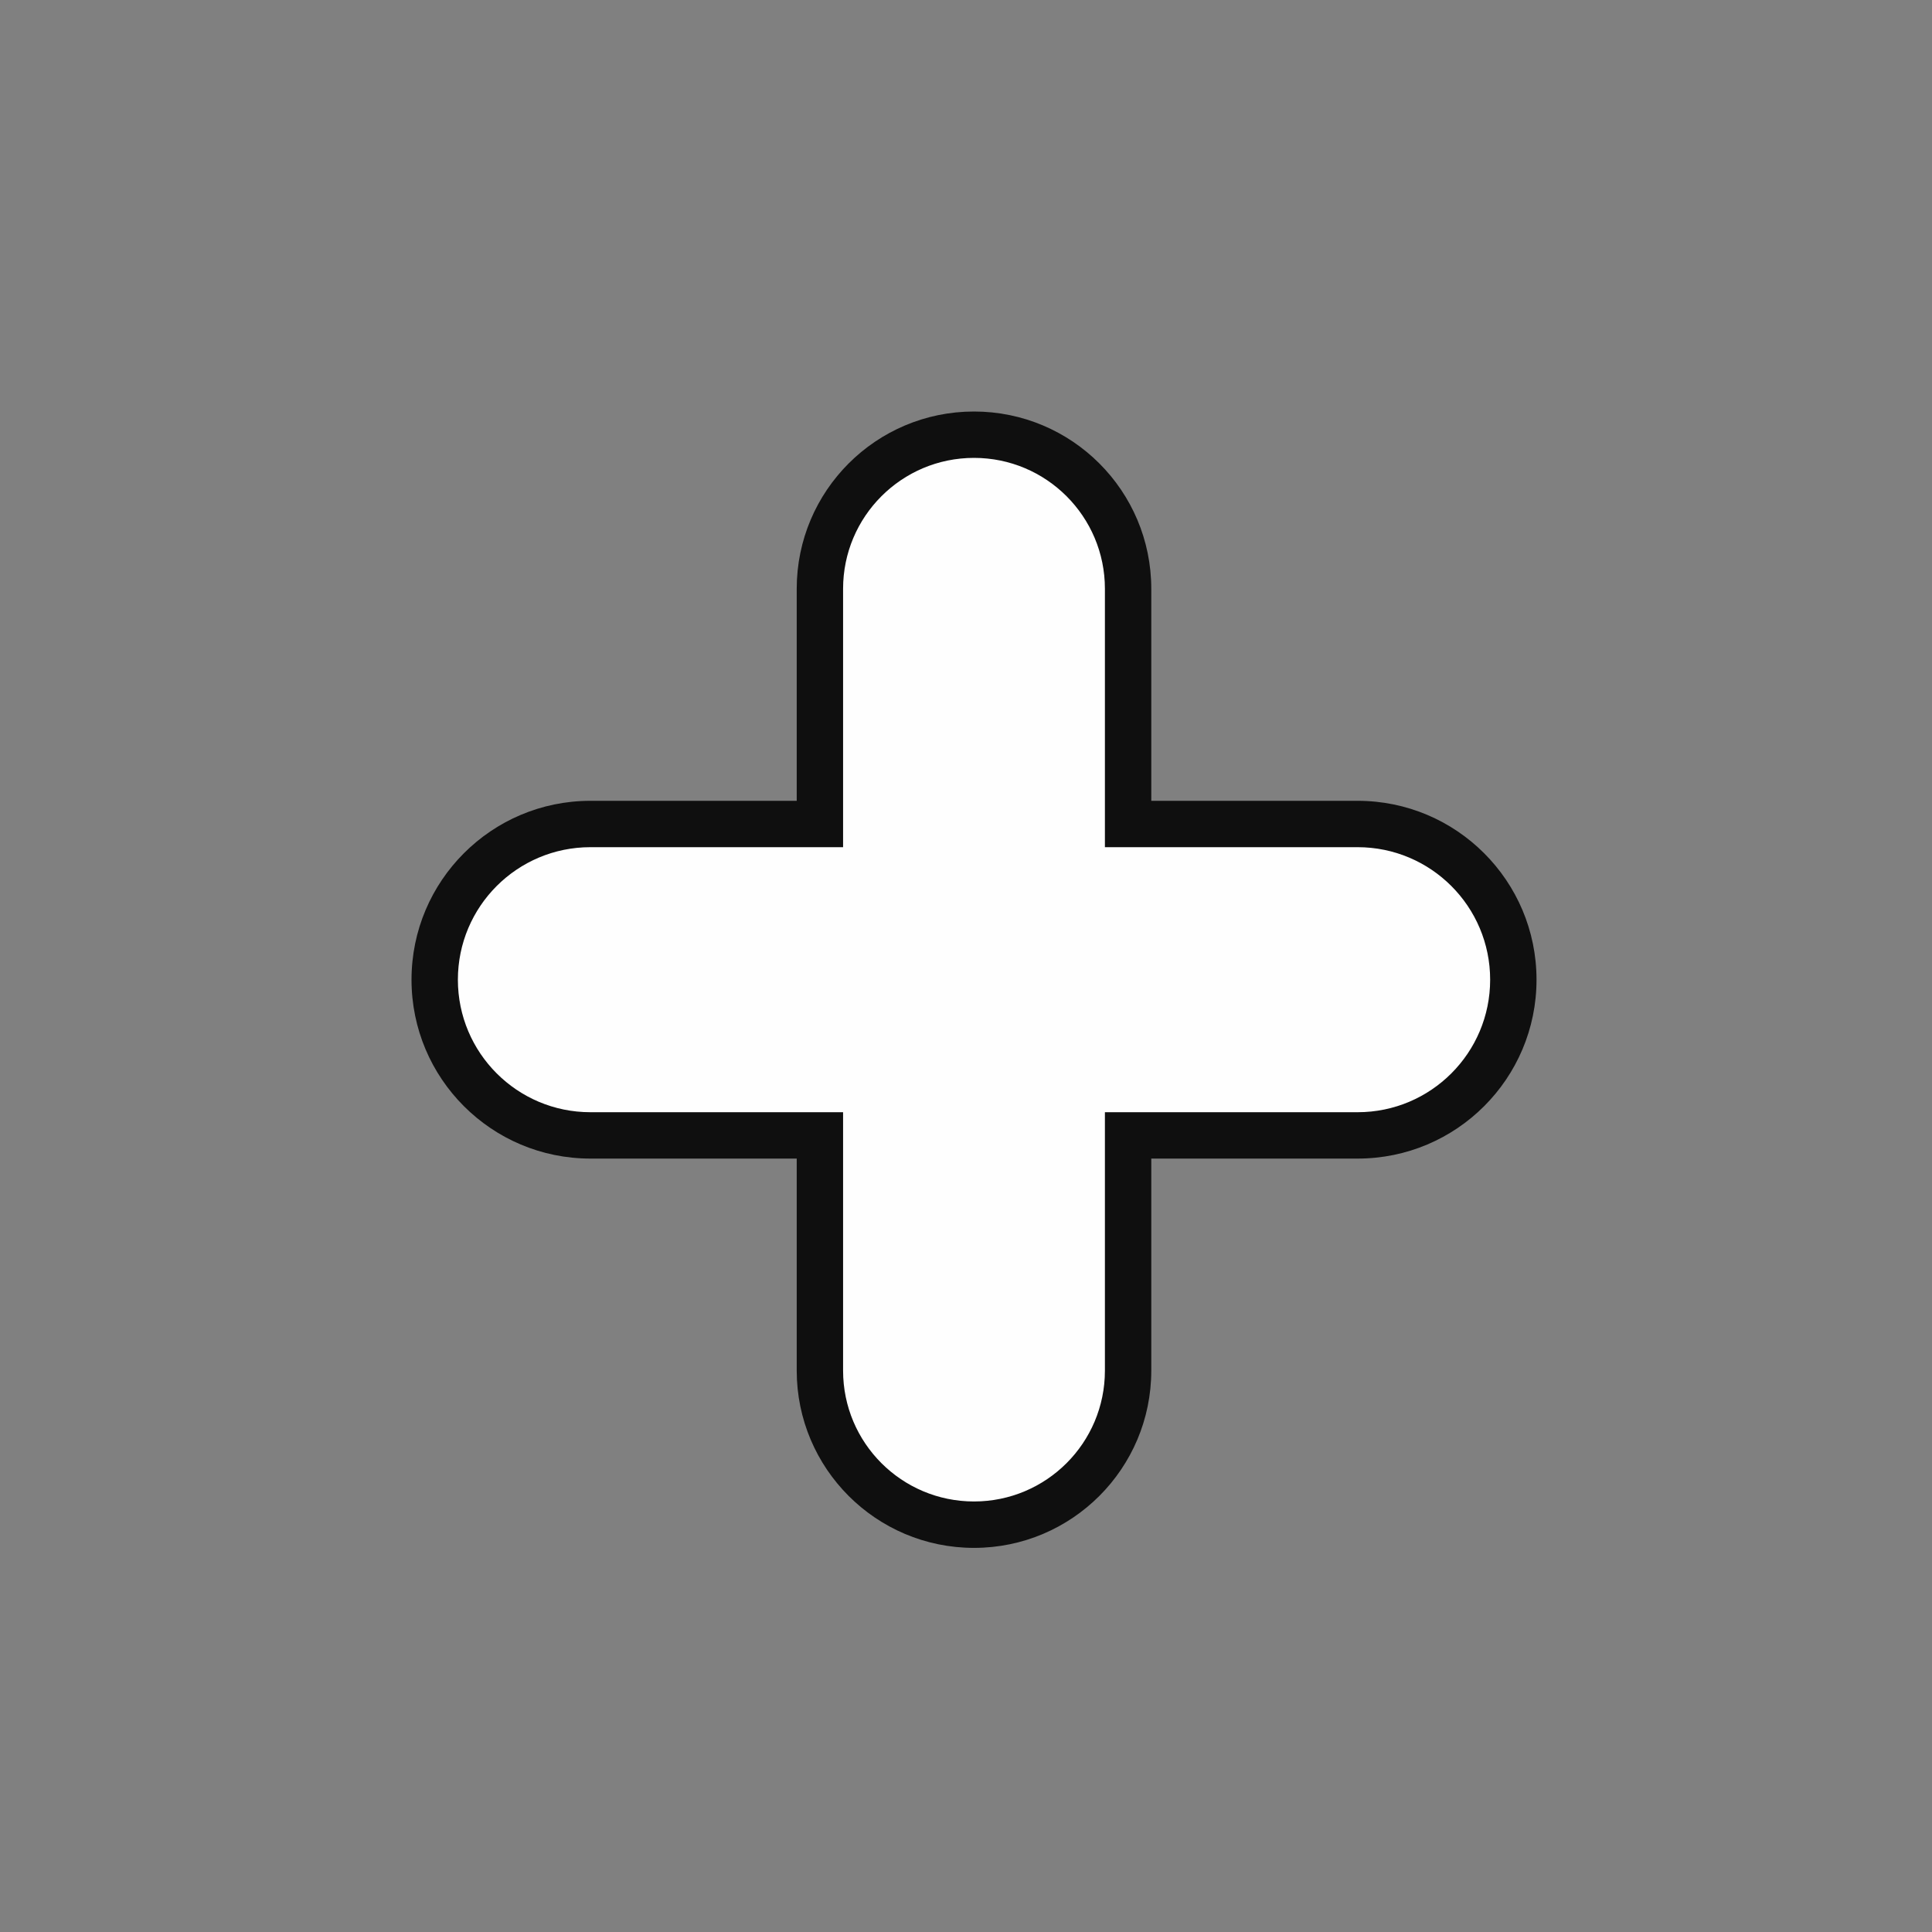 <svg width="50" height="50" viewBox="0 0 50 50" fill="none" xmlns="http://www.w3.org/2000/svg">
<rect x="0" y="0" width="50" height="50" fill="#808080" stroke="none"/>
<path fill-rule="evenodd" clip-rule="evenodd" d="M25.207 11.25C23.005 11.25 21.219 13.035 21.219 15.238V21.325H15.28C13.054 21.325 11.25 23.129 11.25 25.355C11.25 27.58 13.054 29.384 15.28 29.384H21.219V35.471C21.219 37.673 23.005 39.459 25.207 39.459C27.41 39.459 29.195 37.673 29.195 35.471V29.384H35.135C37.361 29.384 39.165 27.58 39.165 25.355C39.165 23.129 37.361 21.325 35.135 21.325H29.195V15.238C29.195 13.035 27.41 11.25 25.207 11.25Z" fill="#FEFEFE"/>
<path d="M21.219 21.325V21.925H21.819V21.325H21.219ZM21.219 29.384H21.819V28.784H21.219V29.384ZM29.195 29.384V28.784H28.595V29.384H29.195ZM29.195 21.325H28.595V21.925H29.195V21.325ZM21.819 15.238C21.819 13.367 23.336 11.85 25.207 11.85V10.65C22.674 10.65 20.619 12.704 20.619 15.238H21.819ZM21.819 21.325V15.238H20.619V21.325H21.819ZM15.28 21.925H21.219V20.725H15.28V21.925ZM11.85 25.355C11.85 23.46 13.386 21.925 15.28 21.925V20.725C12.723 20.725 10.65 22.798 10.65 25.355H11.85ZM15.28 28.784C13.386 28.784 11.85 27.249 11.85 25.355H10.65C10.65 27.912 12.723 29.984 15.28 29.984V28.784ZM21.219 28.784H15.28V29.984H21.219V28.784ZM21.819 35.471V29.384H20.619V35.471H21.819ZM25.207 38.858C23.336 38.858 21.819 37.342 21.819 35.471H20.619C20.619 38.004 22.674 40.059 25.207 40.059V38.858ZM28.595 35.471C28.595 37.342 27.078 38.858 25.207 38.858V40.059C27.741 40.059 29.795 38.004 29.795 35.471H28.595ZM28.595 29.384V35.471H29.795V29.384H28.595ZM35.135 28.784H29.195V29.984H35.135V28.784ZM38.565 25.355C38.565 27.249 37.029 28.784 35.135 28.784V29.984C37.692 29.984 39.765 27.912 39.765 25.355H38.565ZM35.135 21.925C37.029 21.925 38.565 23.46 38.565 25.355H39.765C39.765 22.798 37.692 20.725 35.135 20.725V21.925ZM29.195 21.925H35.135V20.725H29.195V21.925ZM28.595 15.238V21.325H29.795V15.238H28.595ZM25.207 11.85C27.078 11.85 28.595 13.367 28.595 15.238H29.795C29.795 12.704 27.741 10.65 25.207 10.65V11.85Z" fill="#0F0F0F"/>
</svg>
